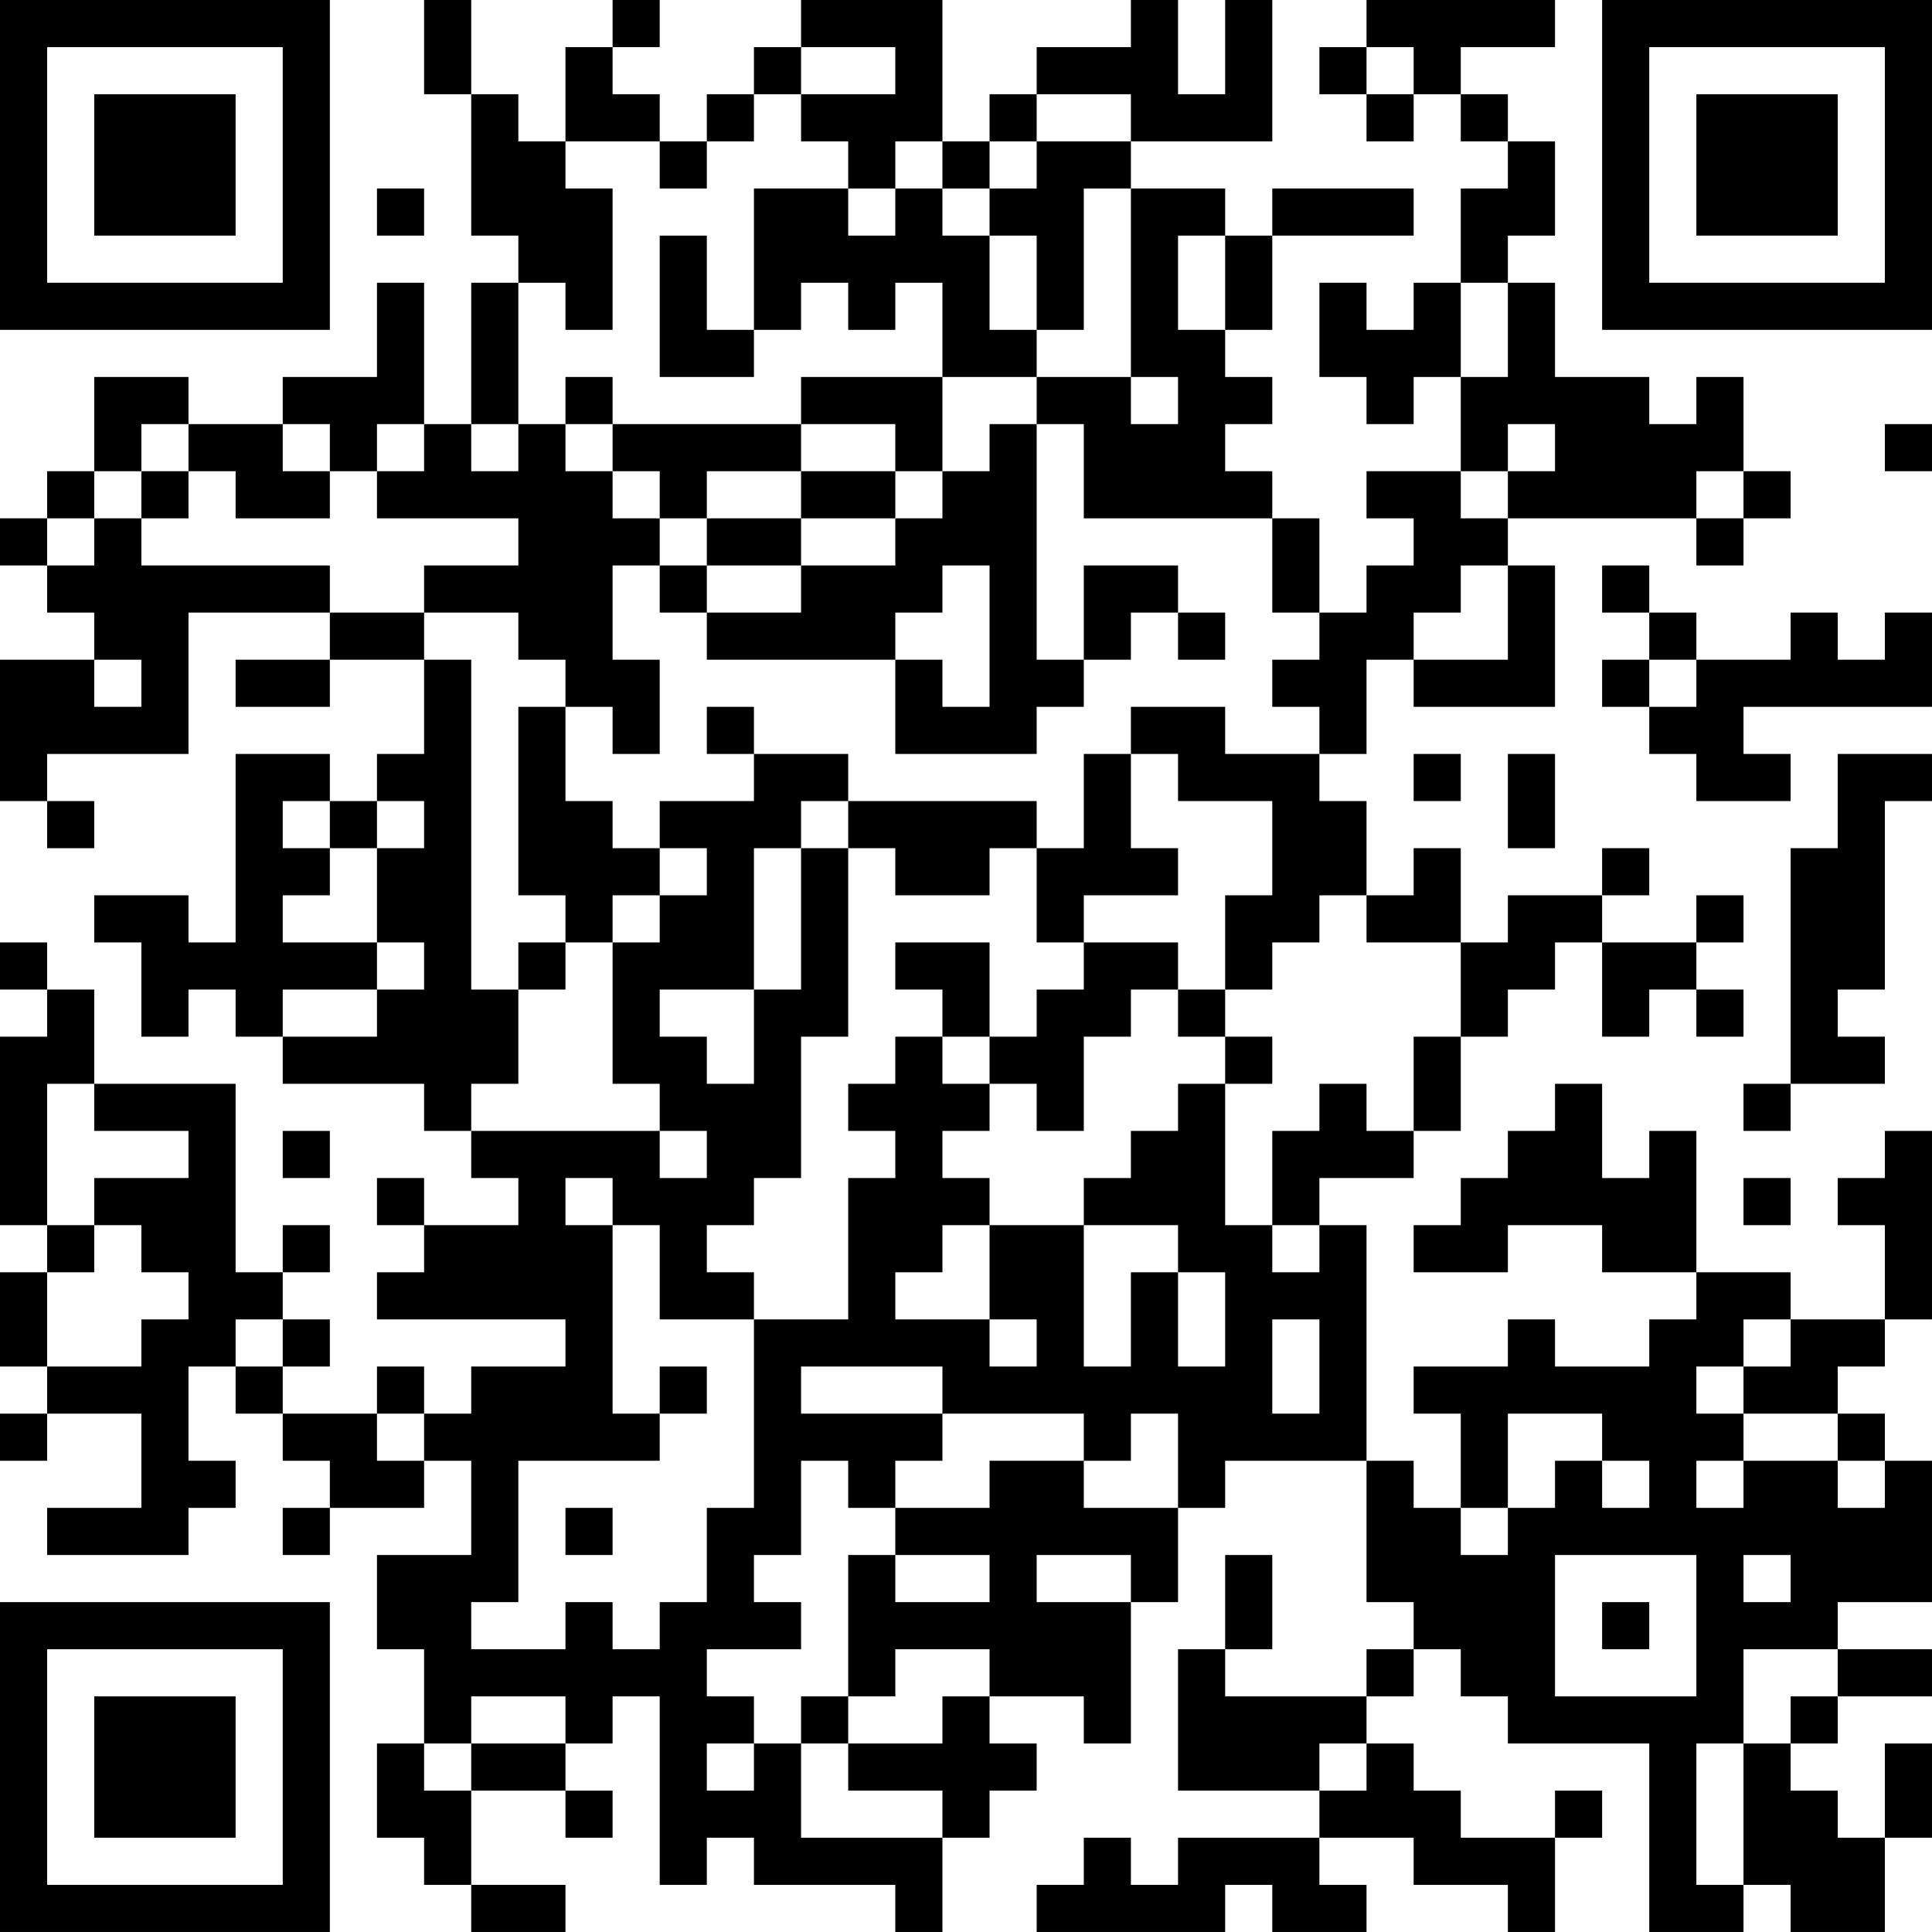 <?xml version="1.0" encoding="UTF-8"?>
<svg xmlns="http://www.w3.org/2000/svg" version="1.1" width="200" height="200" viewBox="0 0 200 200"><rect x="0" y="0" width="200" height="200" fill="#ffffff"/><g transform="scale(4.878)"><g transform="translate(0,0)"><path fill-rule="evenodd" d="M9 0L9 2L10 2L10 5L11 5L11 6L10 6L10 9L9 9L9 6L8 6L8 8L6 8L6 9L4 9L4 8L2 8L2 10L1 10L1 11L0 11L0 12L1 12L1 13L2 13L2 14L0 14L0 17L1 17L1 18L2 18L2 17L1 17L1 16L4 16L4 13L7 13L7 14L5 14L5 15L7 15L7 14L9 14L9 16L8 16L8 17L7 17L7 16L5 16L5 20L4 20L4 19L2 19L2 20L3 20L3 22L4 22L4 21L5 21L5 22L6 22L6 23L9 23L9 24L10 24L10 25L11 25L11 26L9 26L9 25L8 25L8 26L9 26L9 27L8 27L8 28L12 28L12 29L10 29L10 30L9 30L9 29L8 29L8 30L6 30L6 29L7 29L7 28L6 28L6 27L7 27L7 26L6 26L6 27L5 27L5 23L2 23L2 21L1 21L1 20L0 20L0 21L1 21L1 22L0 22L0 26L1 26L1 27L0 27L0 29L1 29L1 30L0 30L0 31L1 31L1 30L3 30L3 32L1 32L1 33L4 33L4 32L5 32L5 31L4 31L4 29L5 29L5 30L6 30L6 31L7 31L7 32L6 32L6 33L7 33L7 32L9 32L9 31L10 31L10 33L8 33L8 35L9 35L9 37L8 37L8 39L9 39L9 40L10 40L10 41L12 41L12 40L10 40L10 38L12 38L12 39L13 39L13 38L12 38L12 37L13 37L13 36L14 36L14 40L15 40L15 39L16 39L16 40L19 40L19 41L20 41L20 39L21 39L21 38L22 38L22 37L21 37L21 36L23 36L23 37L24 37L24 34L25 34L25 32L26 32L26 31L29 31L29 34L30 34L30 35L29 35L29 36L26 36L26 35L27 35L27 33L26 33L26 35L25 35L25 38L28 38L28 39L25 39L25 40L24 40L24 39L23 39L23 40L22 40L22 41L26 41L26 40L27 40L27 41L29 41L29 40L28 40L28 39L30 39L30 40L32 40L32 41L33 41L33 39L34 39L34 38L33 38L33 39L31 39L31 38L30 38L30 37L29 37L29 36L30 36L30 35L31 35L31 36L32 36L32 37L35 37L35 41L37 41L37 40L38 40L38 41L40 41L40 39L41 39L41 37L40 37L40 39L39 39L39 38L38 38L38 37L39 37L39 36L41 36L41 35L39 35L39 34L41 34L41 31L40 31L40 30L39 30L39 29L40 29L40 28L41 28L41 24L40 24L40 25L39 25L39 26L40 26L40 28L38 28L38 27L36 27L36 24L35 24L35 25L34 25L34 23L33 23L33 24L32 24L32 25L31 25L31 26L30 26L30 27L32 27L32 26L34 26L34 27L36 27L36 28L35 28L35 29L33 29L33 28L32 28L32 29L30 29L30 30L31 30L31 32L30 32L30 31L29 31L29 26L28 26L28 25L30 25L30 24L31 24L31 22L32 22L32 21L33 21L33 20L34 20L34 22L35 22L35 21L36 21L36 22L37 22L37 21L36 21L36 20L37 20L37 19L36 19L36 20L34 20L34 19L35 19L35 18L34 18L34 19L32 19L32 20L31 20L31 18L30 18L30 19L29 19L29 17L28 17L28 16L29 16L29 14L30 14L30 15L33 15L33 12L32 12L32 11L36 11L36 12L37 12L37 11L38 11L38 10L37 10L37 8L36 8L36 9L35 9L35 8L33 8L33 6L32 6L32 5L33 5L33 3L32 3L32 2L31 2L31 1L33 1L33 0L29 0L29 1L28 1L28 2L29 2L29 3L30 3L30 2L31 2L31 3L32 3L32 4L31 4L31 6L30 6L30 7L29 7L29 6L28 6L28 8L29 8L29 9L30 9L30 8L31 8L31 10L29 10L29 11L30 11L30 12L29 12L29 13L28 13L28 11L27 11L27 10L26 10L26 9L27 9L27 8L26 8L26 7L27 7L27 5L30 5L30 4L27 4L27 5L26 5L26 4L24 4L24 3L27 3L27 0L26 0L26 2L25 2L25 0L24 0L24 1L22 1L22 2L21 2L21 3L20 3L20 0L17 0L17 1L16 1L16 2L15 2L15 3L14 3L14 2L13 2L13 1L14 1L14 0L13 0L13 1L12 1L12 3L11 3L11 2L10 2L10 0ZM17 1L17 2L16 2L16 3L15 3L15 4L14 4L14 3L12 3L12 4L13 4L13 7L12 7L12 6L11 6L11 9L10 9L10 10L11 10L11 9L12 9L12 10L13 10L13 11L14 11L14 12L13 12L13 14L14 14L14 16L13 16L13 15L12 15L12 14L11 14L11 13L9 13L9 12L11 12L11 11L8 11L8 10L9 10L9 9L8 9L8 10L7 10L7 9L6 9L6 10L7 10L7 11L5 11L5 10L4 10L4 9L3 9L3 10L2 10L2 11L1 11L1 12L2 12L2 11L3 11L3 12L7 12L7 13L9 13L9 14L10 14L10 21L11 21L11 23L10 23L10 24L14 24L14 25L15 25L15 24L14 24L14 23L13 23L13 20L14 20L14 19L15 19L15 18L14 18L14 17L16 17L16 16L18 16L18 17L17 17L17 18L16 18L16 21L14 21L14 22L15 22L15 23L16 23L16 21L17 21L17 18L18 18L18 22L17 22L17 25L16 25L16 26L15 26L15 27L16 27L16 28L14 28L14 26L13 26L13 25L12 25L12 26L13 26L13 30L14 30L14 31L11 31L11 34L10 34L10 35L12 35L12 34L13 34L13 35L14 35L14 34L15 34L15 32L16 32L16 28L18 28L18 25L19 25L19 24L18 24L18 23L19 23L19 22L20 22L20 23L21 23L21 24L20 24L20 25L21 25L21 26L20 26L20 27L19 27L19 28L21 28L21 29L22 29L22 28L21 28L21 26L23 26L23 29L24 29L24 27L25 27L25 29L26 29L26 27L25 27L25 26L23 26L23 25L24 25L24 24L25 24L25 23L26 23L26 26L27 26L27 27L28 27L28 26L27 26L27 24L28 24L28 23L29 23L29 24L30 24L30 22L31 22L31 20L29 20L29 19L28 19L28 20L27 20L27 21L26 21L26 19L27 19L27 17L25 17L25 16L24 16L24 15L26 15L26 16L28 16L28 15L27 15L27 14L28 14L28 13L27 13L27 11L23 11L23 9L22 9L22 8L24 8L24 9L25 9L25 8L24 8L24 4L23 4L23 7L22 7L22 5L21 5L21 4L22 4L22 3L24 3L24 2L22 2L22 3L21 3L21 4L20 4L20 3L19 3L19 4L18 4L18 3L17 3L17 2L19 2L19 1ZM29 1L29 2L30 2L30 1ZM8 4L8 5L9 5L9 4ZM16 4L16 7L15 7L15 5L14 5L14 8L16 8L16 7L17 7L17 6L18 6L18 7L19 7L19 6L20 6L20 8L17 8L17 9L13 9L13 8L12 8L12 9L13 9L13 10L14 10L14 11L15 11L15 12L14 12L14 13L15 13L15 14L19 14L19 16L22 16L22 15L23 15L23 14L24 14L24 13L25 13L25 14L26 14L26 13L25 13L25 12L23 12L23 14L22 14L22 9L21 9L21 10L20 10L20 8L22 8L22 7L21 7L21 5L20 5L20 4L19 4L19 5L18 5L18 4ZM25 5L25 7L26 7L26 5ZM31 6L31 8L32 8L32 6ZM17 9L17 10L15 10L15 11L17 11L17 12L15 12L15 13L17 13L17 12L19 12L19 11L20 11L20 10L19 10L19 9ZM32 9L32 10L31 10L31 11L32 11L32 10L33 10L33 9ZM40 9L40 10L41 10L41 9ZM3 10L3 11L4 11L4 10ZM17 10L17 11L19 11L19 10ZM36 10L36 11L37 11L37 10ZM20 12L20 13L19 13L19 14L20 14L20 15L21 15L21 12ZM31 12L31 13L30 13L30 14L32 14L32 12ZM34 12L34 13L35 13L35 14L34 14L34 15L35 15L35 16L36 16L36 17L38 17L38 16L37 16L37 15L41 15L41 13L40 13L40 14L39 14L39 13L38 13L38 14L36 14L36 13L35 13L35 12ZM2 14L2 15L3 15L3 14ZM35 14L35 15L36 15L36 14ZM11 15L11 19L12 19L12 20L11 20L11 21L12 21L12 20L13 20L13 19L14 19L14 18L13 18L13 17L12 17L12 15ZM15 15L15 16L16 16L16 15ZM23 16L23 18L22 18L22 17L18 17L18 18L19 18L19 19L21 19L21 18L22 18L22 20L23 20L23 21L22 21L22 22L21 22L21 20L19 20L19 21L20 21L20 22L21 22L21 23L22 23L22 24L23 24L23 22L24 22L24 21L25 21L25 22L26 22L26 23L27 23L27 22L26 22L26 21L25 21L25 20L23 20L23 19L25 19L25 18L24 18L24 16ZM30 16L30 17L31 17L31 16ZM32 16L32 18L33 18L33 16ZM39 16L39 18L38 18L38 23L37 23L37 24L38 24L38 23L40 23L40 22L39 22L39 21L40 21L40 17L41 17L41 16ZM6 17L6 18L7 18L7 19L6 19L6 20L8 20L8 21L6 21L6 22L8 22L8 21L9 21L9 20L8 20L8 18L9 18L9 17L8 17L8 18L7 18L7 17ZM1 23L1 26L2 26L2 27L1 27L1 29L3 29L3 28L4 28L4 27L3 27L3 26L2 26L2 25L4 25L4 24L2 24L2 23ZM6 24L6 25L7 25L7 24ZM37 25L37 26L38 26L38 25ZM5 28L5 29L6 29L6 28ZM27 28L27 30L28 30L28 28ZM37 28L37 29L36 29L36 30L37 30L37 31L36 31L36 32L37 32L37 31L39 31L39 32L40 32L40 31L39 31L39 30L37 30L37 29L38 29L38 28ZM14 29L14 30L15 30L15 29ZM17 29L17 30L20 30L20 31L19 31L19 32L18 32L18 31L17 31L17 33L16 33L16 34L17 34L17 35L15 35L15 36L16 36L16 37L15 37L15 38L16 38L16 37L17 37L17 39L20 39L20 38L18 38L18 37L20 37L20 36L21 36L21 35L19 35L19 36L18 36L18 33L19 33L19 34L21 34L21 33L19 33L19 32L21 32L21 31L23 31L23 32L25 32L25 30L24 30L24 31L23 31L23 30L20 30L20 29ZM8 30L8 31L9 31L9 30ZM32 30L32 32L31 32L31 33L32 33L32 32L33 32L33 31L34 31L34 32L35 32L35 31L34 31L34 30ZM12 32L12 33L13 33L13 32ZM22 33L22 34L24 34L24 33ZM33 33L33 36L36 36L36 33ZM37 33L37 34L38 34L38 33ZM34 34L34 35L35 35L35 34ZM37 35L37 37L36 37L36 40L37 40L37 37L38 37L38 36L39 36L39 35ZM10 36L10 37L9 37L9 38L10 38L10 37L12 37L12 36ZM17 36L17 37L18 37L18 36ZM28 37L28 38L29 38L29 37ZM0 0L0 7L7 7L7 0ZM1 1L1 6L6 6L6 1ZM2 2L2 5L5 5L5 2ZM34 0L34 7L41 7L41 0ZM35 1L35 6L40 6L40 1ZM36 2L36 5L39 5L39 2ZM0 34L0 41L7 41L7 34ZM1 35L1 40L6 40L6 35ZM2 36L2 39L5 39L5 36Z" fill="#000000"/></g></g></svg>

